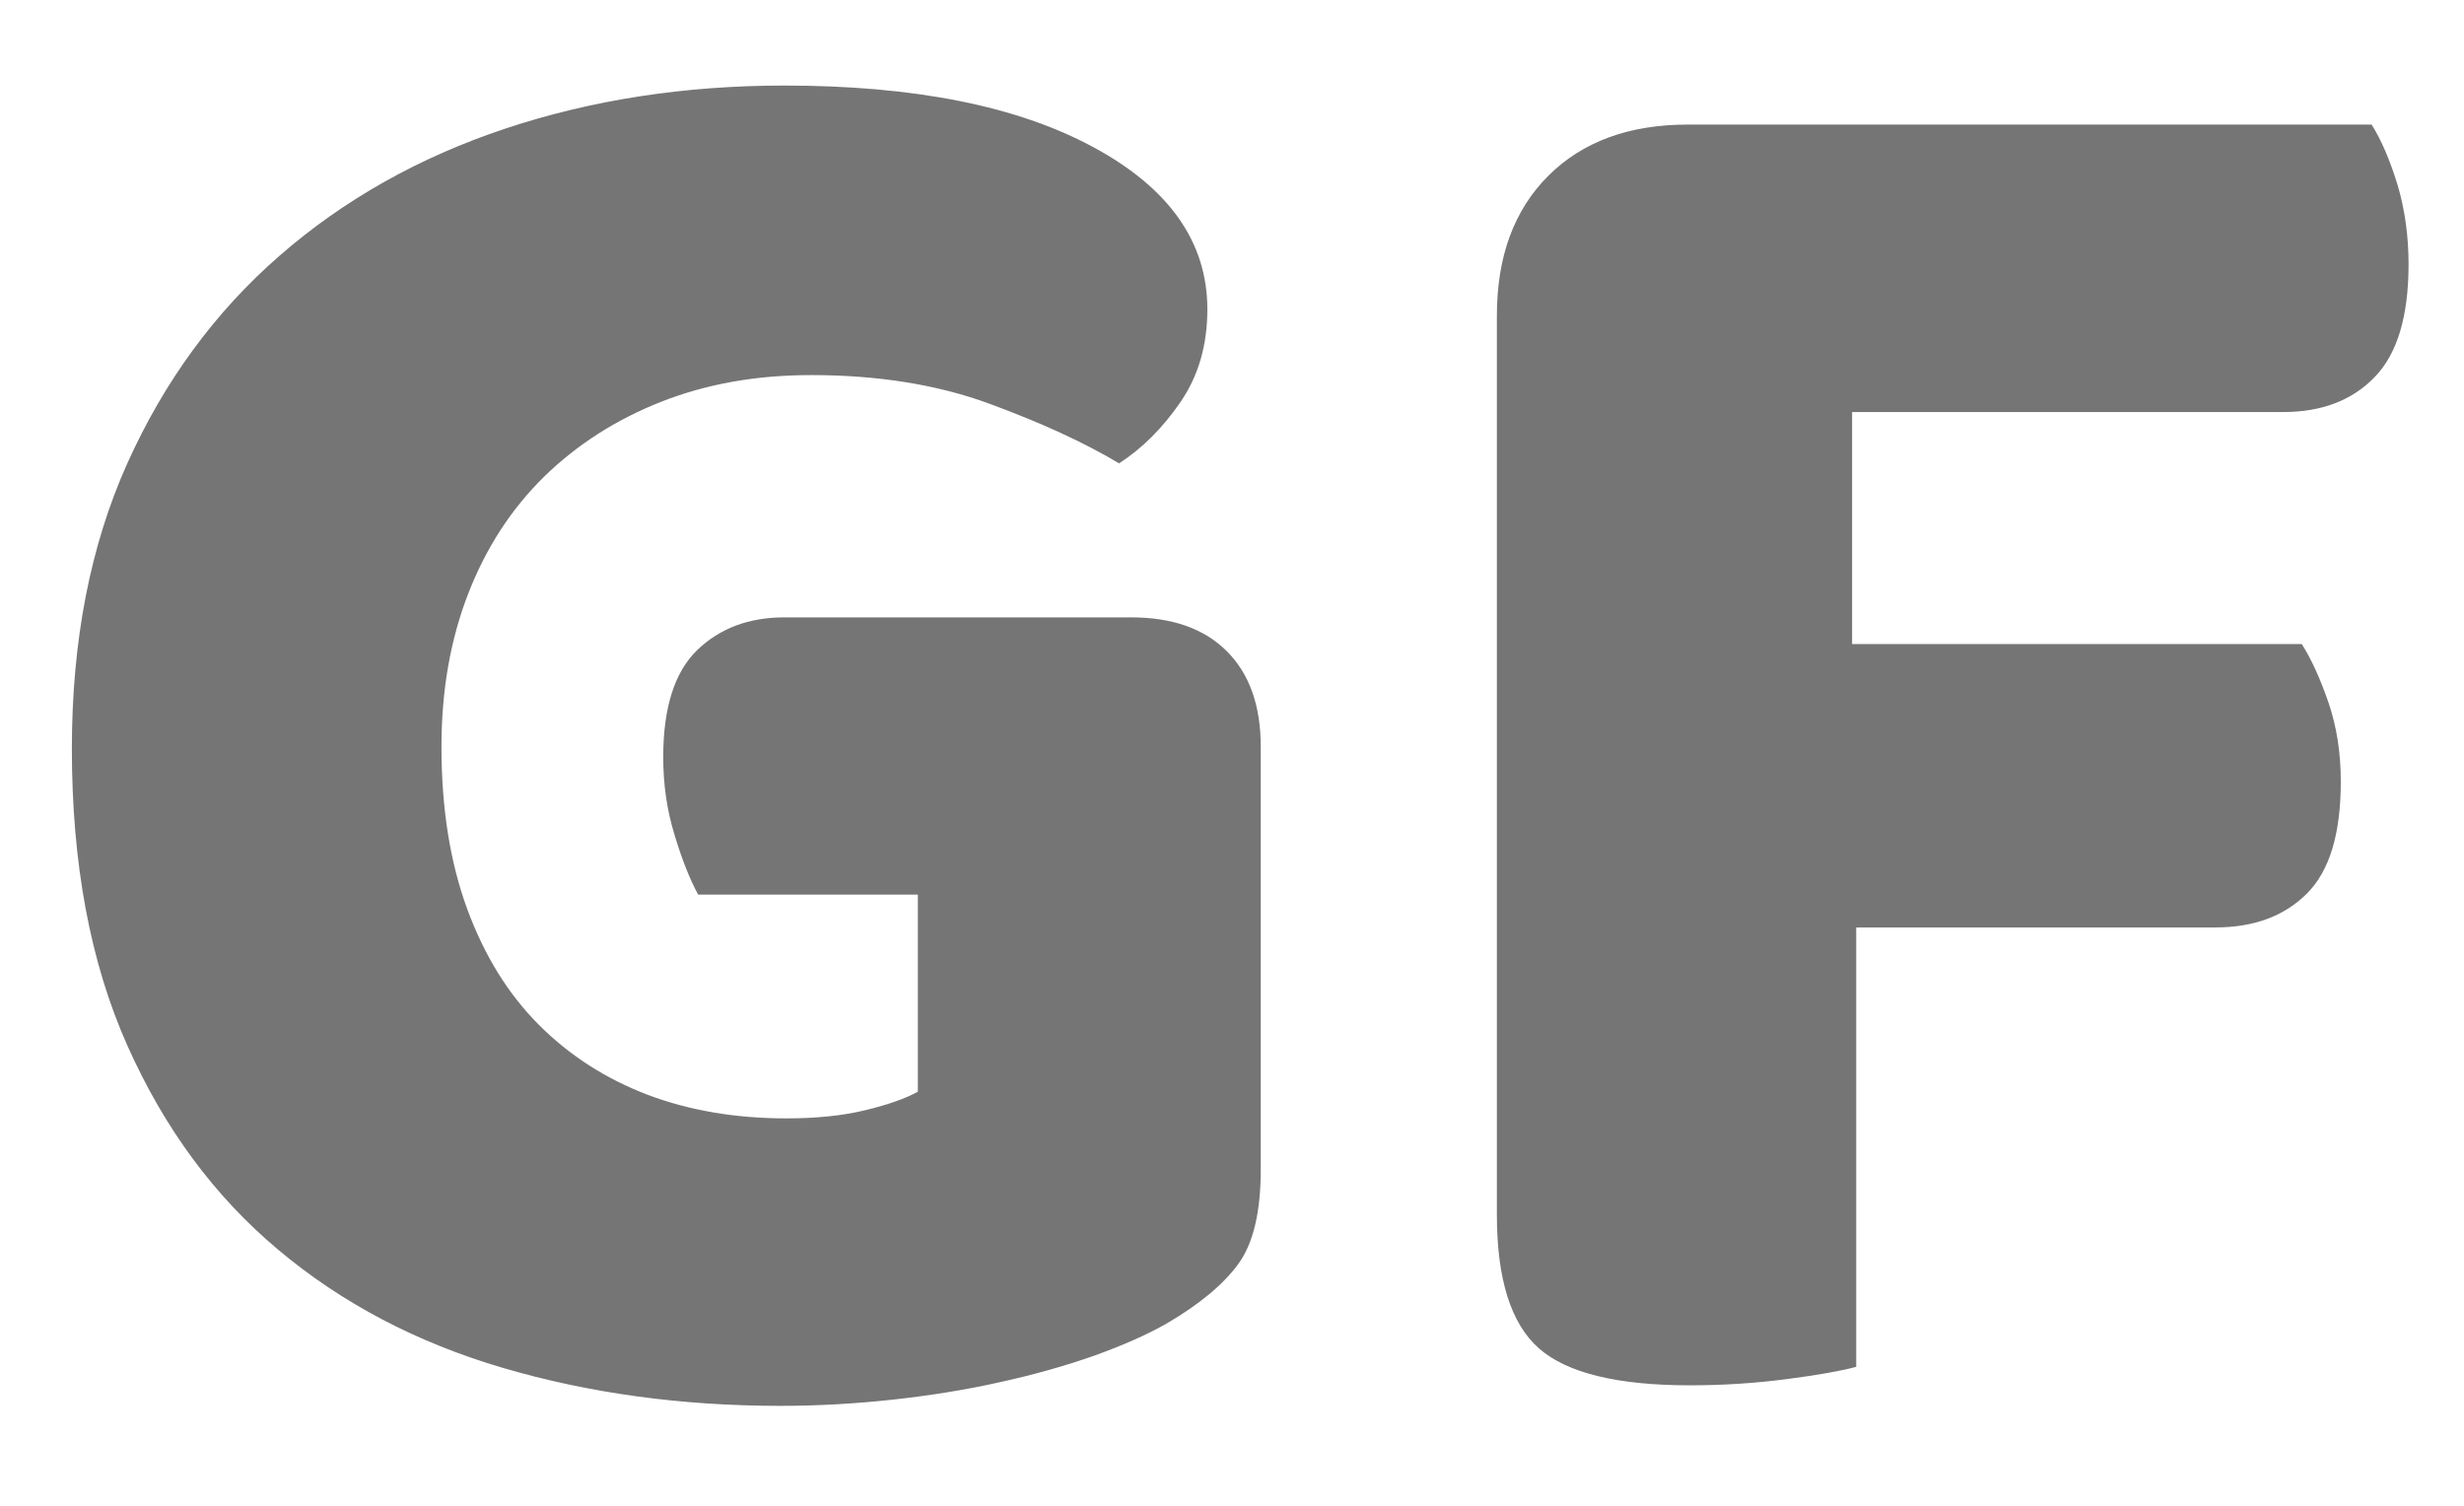 <?xml version="1.0" encoding="UTF-8"?>
<svg width="18px" height="11px" viewBox="0 0 18 11" version="1.1" xmlns="http://www.w3.org/2000/svg" xmlns:xlink="http://www.w3.org/1999/xlink">
    <title>GF</title>
    <g id="Page-1" stroke="none" stroke-width="1" fill="none" fill-rule="evenodd">
        <g id="0.Elements" transform="translate(-790, -151)" fill="#757575" fill-rule="nonzero">
            <path d="M795.7,161.27 C795.97,161.27 796.242,161.255 796.518,161.225 C796.793,161.195 797.055,161.153 797.305,161.097 C797.555,161.042 797.785,160.977 797.995,160.903 C798.205,160.827 798.38,160.75 798.52,160.67 C798.76,160.53 798.935,160.385 799.045,160.235 C799.155,160.085 799.21,159.855 799.21,159.545 L799.21,159.545 L799.21,156.455 C799.21,156.155 799.128,155.923 798.962,155.757 C798.798,155.593 798.565,155.51 798.265,155.51 L798.265,155.51 L795.73,155.51 C795.47,155.51 795.258,155.59 795.092,155.75 C794.928,155.91 794.845,156.17 794.845,156.53 C794.845,156.73 794.872,156.92 794.928,157.1 C794.982,157.28 795.04,157.425 795.1,157.535 L795.1,157.535 L796.705,157.535 L796.705,158.975 C796.615,159.025 796.487,159.07 796.322,159.11 C796.158,159.15 795.965,159.17 795.745,159.17 C795.375,159.17 795.038,159.113 794.732,158.998 C794.428,158.882 794.163,158.713 793.938,158.488 C793.712,158.262 793.538,157.98 793.413,157.64 C793.288,157.3 793.225,156.905 793.225,156.455 C793.225,156.045 793.29,155.673 793.42,155.338 C793.55,155.002 793.735,154.718 793.975,154.482 C794.215,154.248 794.5,154.065 794.83,153.935 C795.16,153.805 795.525,153.74 795.925,153.74 C796.415,153.74 796.85,153.81 797.23,153.95 C797.61,154.09 797.925,154.235 798.175,154.385 C798.345,154.275 798.495,154.125 798.625,153.935 C798.755,153.745 798.82,153.52 798.82,153.26 C798.82,152.77 798.543,152.375 797.987,152.075 C797.433,151.775 796.68,151.625 795.73,151.625 C795,151.625 794.32,151.73 793.69,151.94 C793.06,152.15 792.51,152.46 792.04,152.87 C791.57,153.28 791.2,153.785 790.93,154.385 C790.66,154.985 790.525,155.68 790.525,156.47 C790.525,157.31 790.66,158.032 790.93,158.637 C791.2,159.243 791.567,159.74 792.033,160.13 C792.497,160.52 793.045,160.808 793.675,160.993 C794.305,161.178 794.98,161.27 795.7,161.27 Z M802.345,161.12 C802.585,161.12 802.82,161.105 803.05,161.075 C803.28,161.045 803.45,161.015 803.56,160.985 L803.56,160.985 L803.56,157.775 L806.185,157.775 C806.465,157.775 806.688,157.692 806.852,157.528 C807.018,157.363 807.1,157.09 807.1,156.71 C807.1,156.5 807.07,156.308 807.01,156.132 C806.95,155.958 806.885,155.815 806.815,155.705 L806.815,155.705 L803.53,155.705 L803.53,154.01 L806.68,154.01 C806.96,154.01 807.183,153.925 807.347,153.755 C807.513,153.585 807.595,153.31 807.595,152.93 C807.595,152.72 807.567,152.525 807.513,152.345 C807.457,152.165 807.395,152.02 807.325,151.91 L807.325,151.91 L802.33,151.91 C801.9,151.91 801.56,152.035 801.31,152.285 C801.06,152.535 800.935,152.875 800.935,153.305 L800.935,153.305 L800.935,159.875 C800.935,160.345 801.038,160.67 801.242,160.85 C801.447,161.03 801.815,161.12 802.345,161.12 Z" id="GF"></path>
        </g>
    </g>
</svg>

